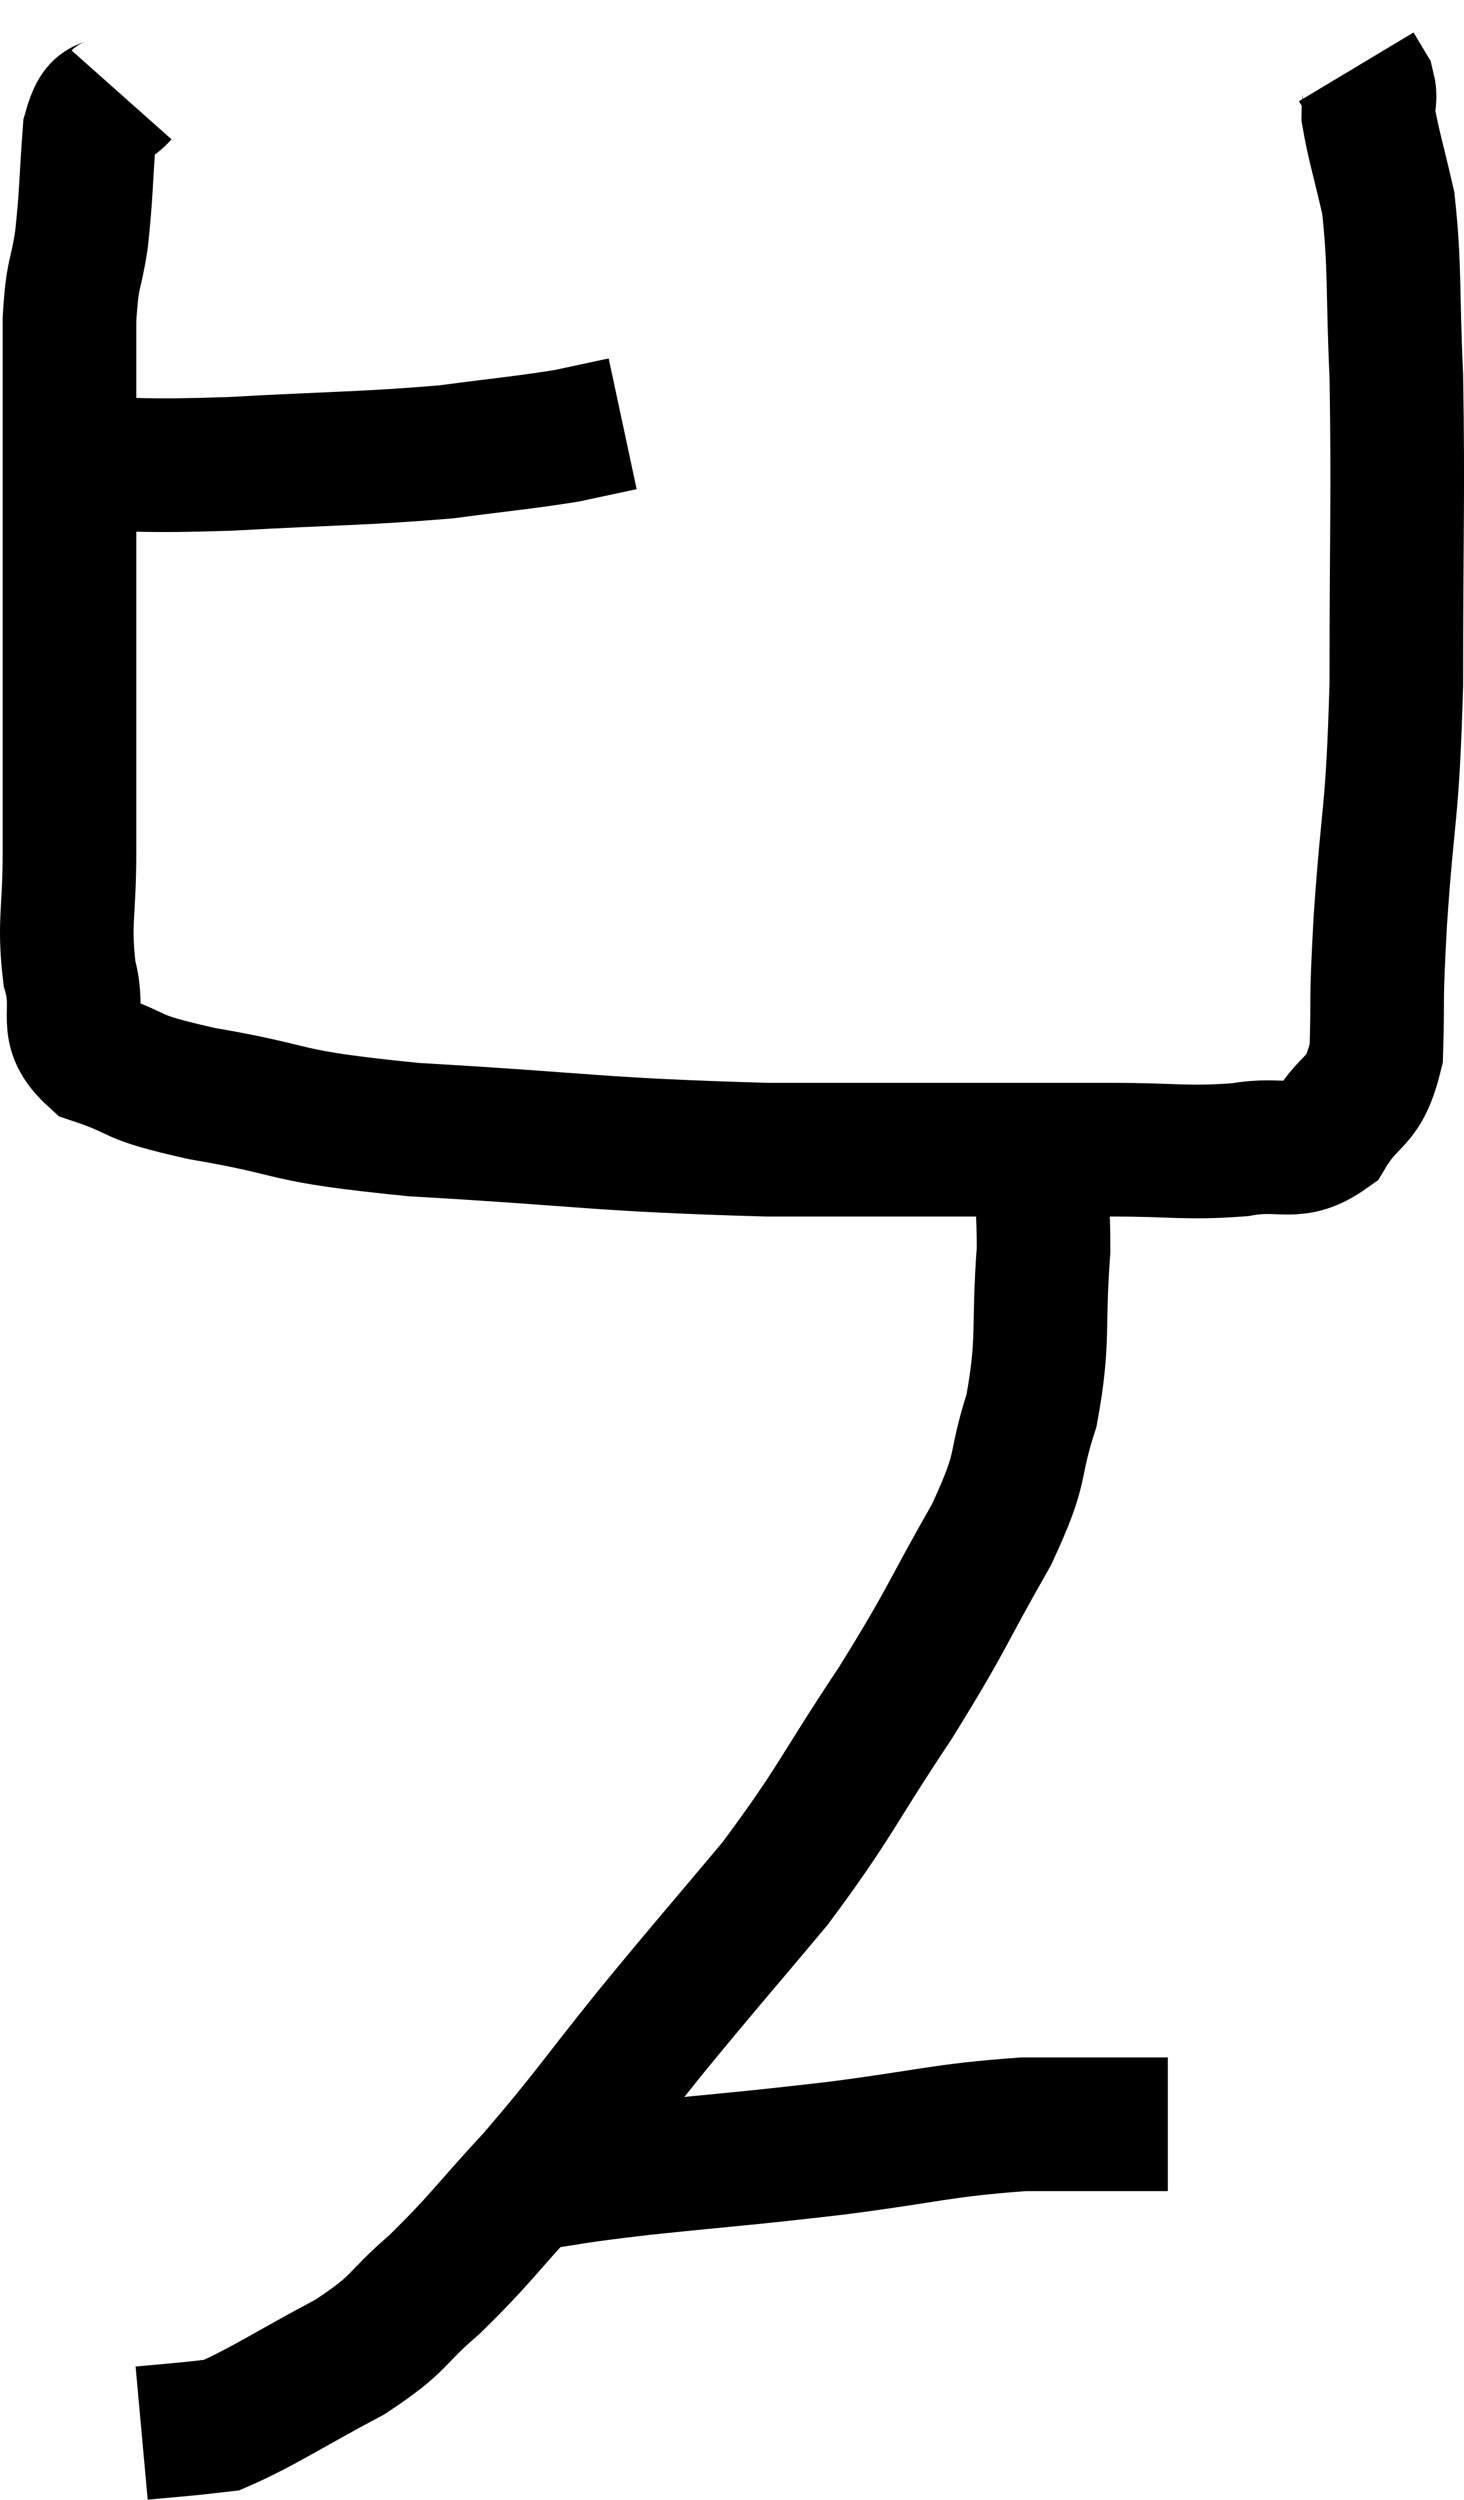 <svg xmlns="http://www.w3.org/2000/svg" viewBox="9.82 2.36 21.913 37.4" width="21.913" height="37.4"><path d="M 10.86 9.3 C 12.06 9.3, 11.85 9.345, 13.26 9.3 C 14.88 9.21, 15.24 9.225, 16.5 9.12 C 17.4 9, 17.64 8.985, 18.3 8.88 C 18.72 8.79, 18.93 8.745, 19.14 8.7 L 19.14 8.7" fill="none" stroke="black" stroke-width="2"></path><path d="M 11.64 3.78 C 11.4 4.05, 11.31 3.78, 11.16 4.32 C 11.1 5.13, 11.115 5.235, 11.04 5.94 C 10.95 6.54, 10.905 6.39, 10.86 7.14 C 10.86 8.04, 10.86 8.115, 10.86 8.94 C 10.86 9.69, 10.86 9.33, 10.86 10.44 C 10.86 11.91, 10.86 12.21, 10.86 13.38 C 10.86 14.25, 10.86 14.235, 10.86 15.12 C 10.86 16.02, 10.77 16.155, 10.86 16.92 C 11.04 17.55, 10.725 17.73, 11.22 18.18 C 12.03 18.45, 11.64 18.45, 12.84 18.72 C 14.43 18.99, 13.905 19.05, 16.02 19.26 C 18.66 19.41, 18.69 19.485, 21.3 19.56 C 23.88 19.56, 24.69 19.56, 26.46 19.56 C 27.42 19.56, 27.57 19.62, 28.38 19.56 C 29.04 19.44, 29.19 19.68, 29.7 19.32 C 30.06 18.72, 30.225 18.915, 30.42 18.12 C 30.45 17.13, 30.405 17.52, 30.48 16.14 C 30.6 14.37, 30.66 14.64, 30.72 12.6 C 30.72 10.29, 30.75 9.78, 30.72 7.98 C 30.66 6.69, 30.705 6.375, 30.6 5.4 C 30.45 4.74, 30.375 4.515, 30.3 4.08 C 30.3 3.87, 30.345 3.84, 30.3 3.66 C 30.21 3.51, 30.165 3.435, 30.12 3.36 L 30.12 3.36" fill="none" stroke="black" stroke-width="2"></path><path d="M 25.26 19.2 C 25.35 20.13, 25.44 19.995, 25.44 21.06 C 25.35 22.26, 25.455 22.395, 25.26 23.46 C 24.96 24.39, 25.17 24.225, 24.66 25.32 C 23.94 26.58, 24.03 26.535, 23.22 27.84 C 22.32 29.19, 22.335 29.31, 21.42 30.54 C 20.49 31.65, 20.46 31.665, 19.56 32.76 C 18.69 33.84, 18.63 33.975, 17.82 34.92 C 17.07 35.73, 17.01 35.865, 16.32 36.54 C 15.69 37.08, 15.855 37.095, 15.06 37.62 C 14.1 38.13, 13.755 38.37, 13.14 38.64 C 12.87 38.67, 12.9 38.67, 12.6 38.7 L 11.94 38.76" fill="none" stroke="black" stroke-width="2"></path><path d="M 17.7 35.04 C 18.57 34.92, 18.285 34.935, 19.44 34.8 C 20.88 34.65, 20.895 34.665, 22.32 34.5 C 23.73 34.32, 23.895 34.23, 25.14 34.14 C 26.22 34.14, 26.76 34.14, 27.3 34.14 L 27.3 34.14" fill="none" stroke="black" stroke-width="2"></path></svg>